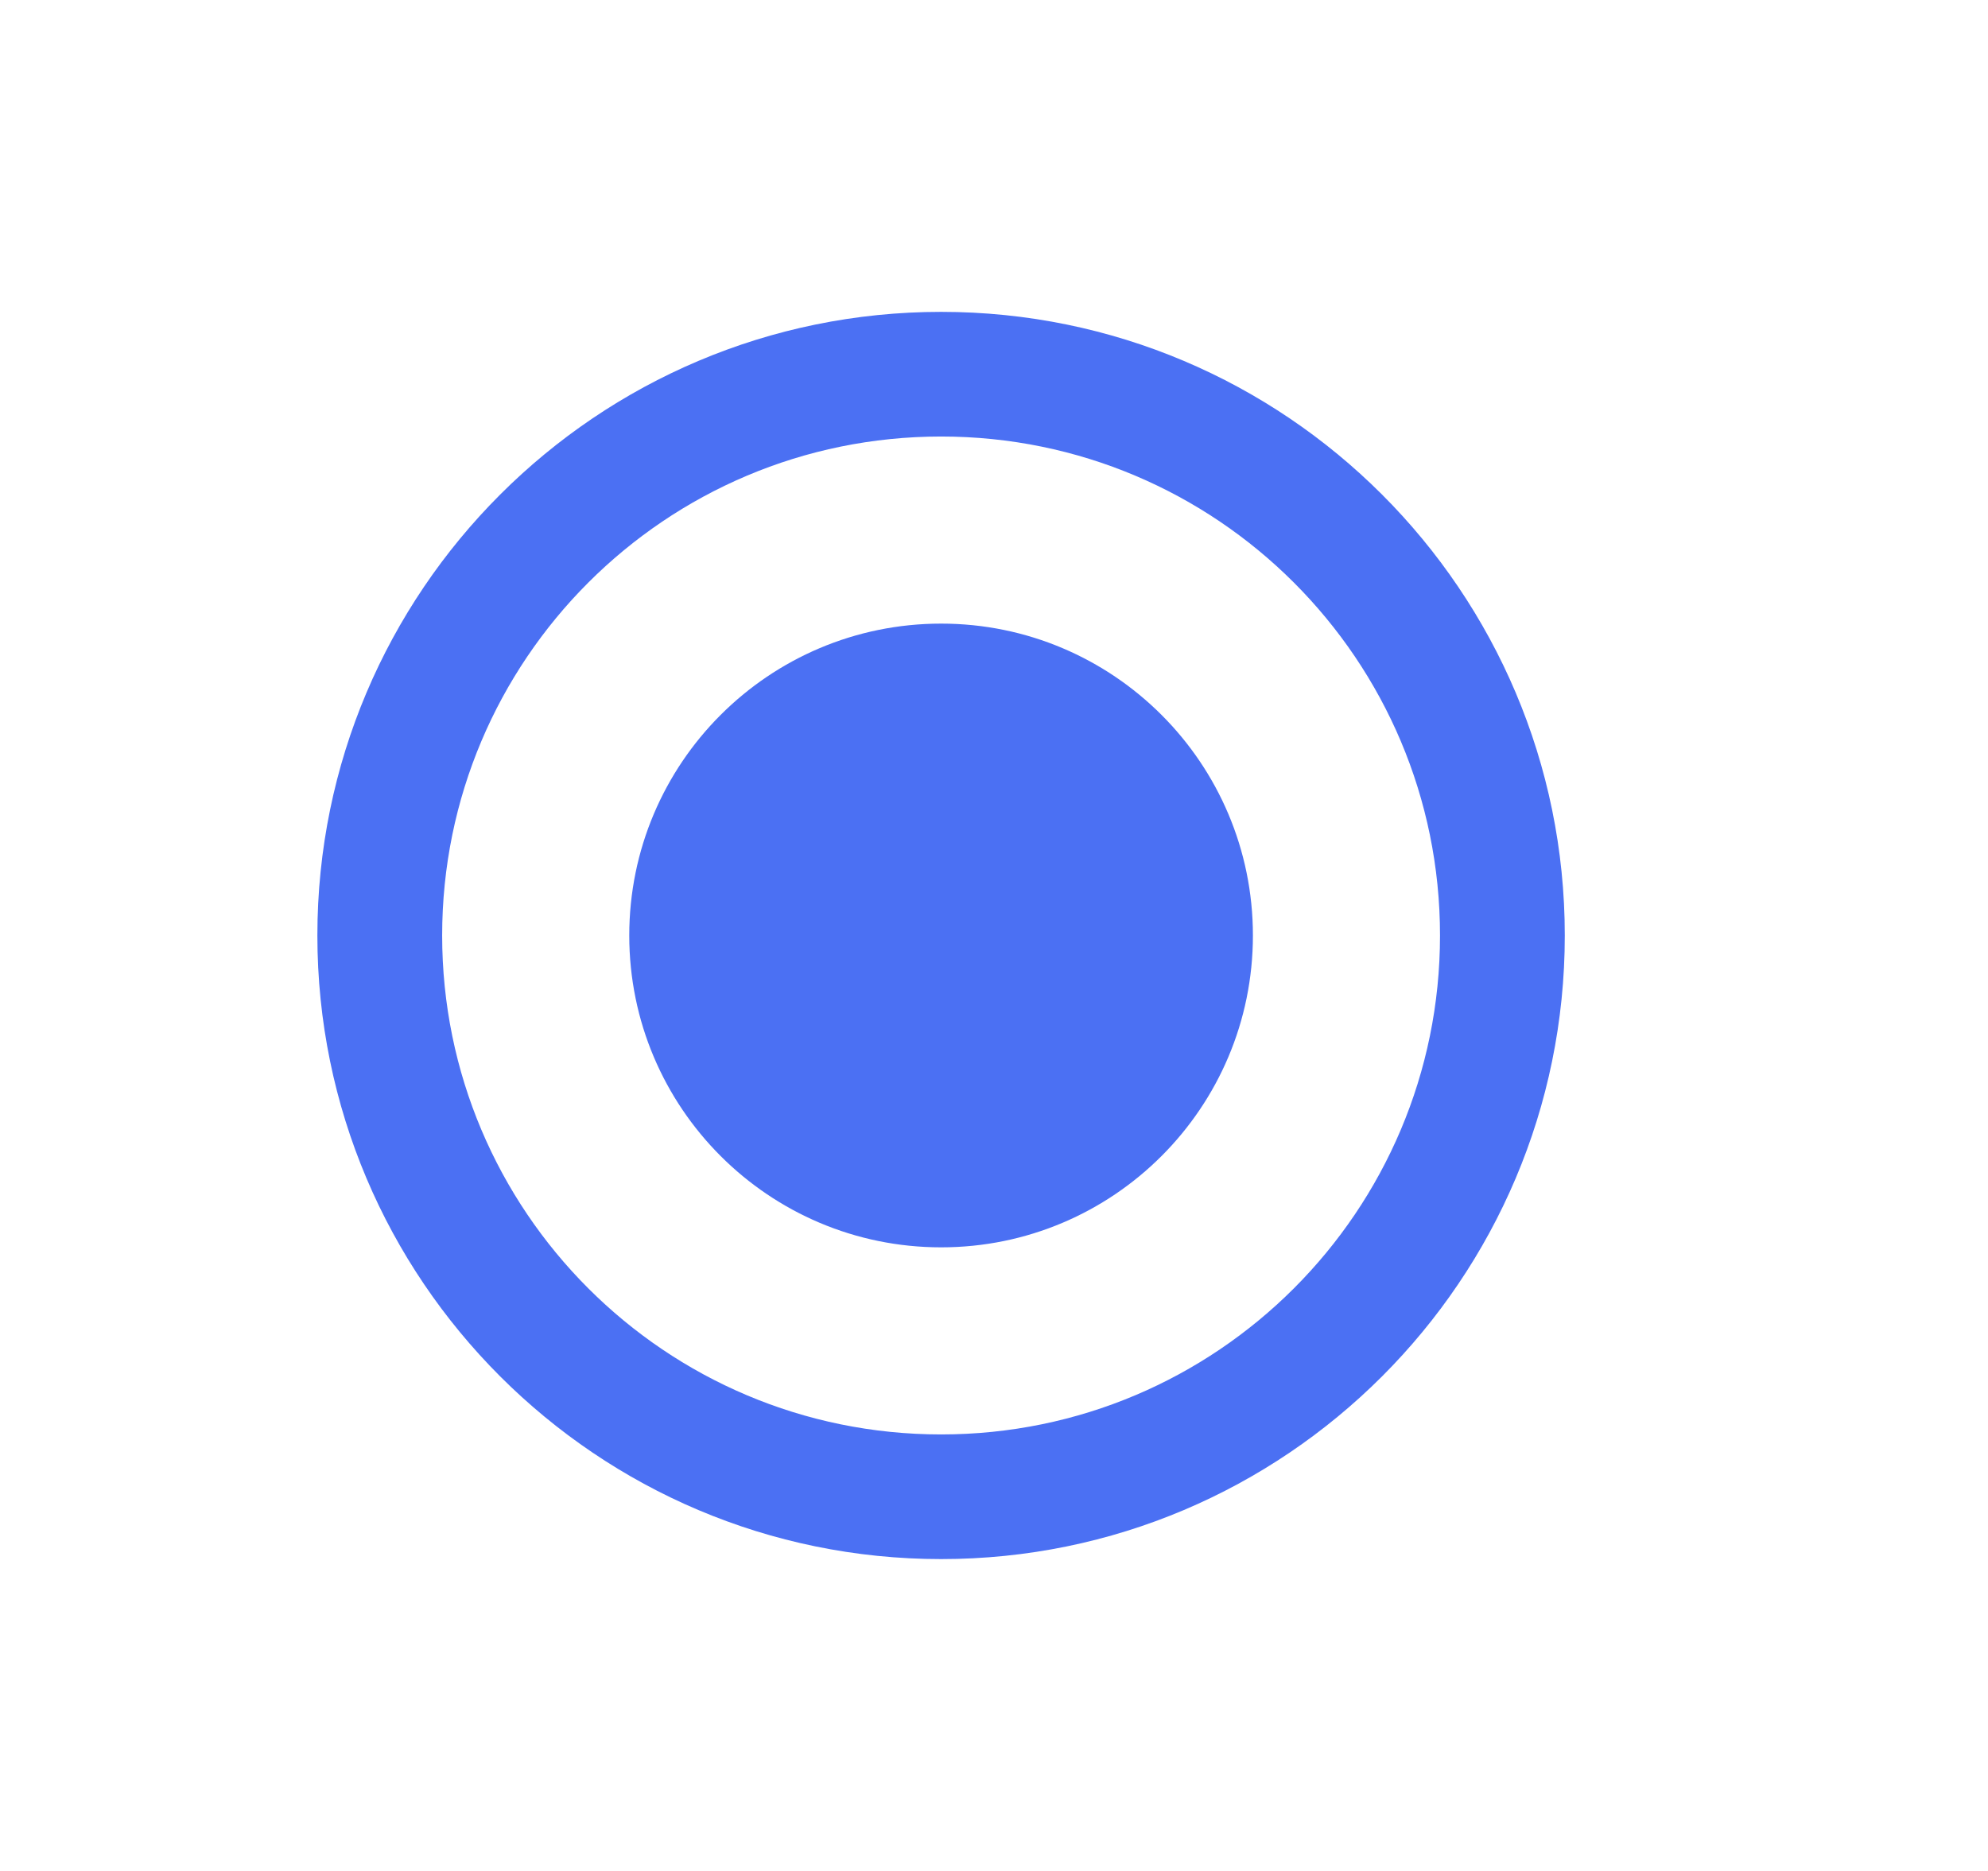<svg width="17" height="16" viewBox="0 0 17 16" fill="none" xmlns="http://www.w3.org/2000/svg">
<path fill-rule="evenodd" clip-rule="evenodd" d="M8.048 2.667C5.104 2.667 2.714 5.056 2.714 8C2.714 10.944 5.104 13.333 8.048 13.333C10.992 13.333 13.381 10.944 13.381 8C13.381 5.056 10.992 2.667 8.048 2.667ZM8.048 12.267C5.69 12.267 3.781 10.357 3.781 8C3.781 5.643 5.69 3.733 8.048 3.733C10.405 3.733 12.314 5.643 12.314 8C12.314 10.357 10.405 12.267 8.048 12.267ZM5.381 8C5.381 6.527 6.575 5.333 8.048 5.333C9.52 5.333 10.714 6.527 10.714 8C10.714 9.473 9.52 10.667 8.048 10.667C6.575 10.667 5.381 9.473 5.381 8Z" fill="#4B70F3"/>
</svg>